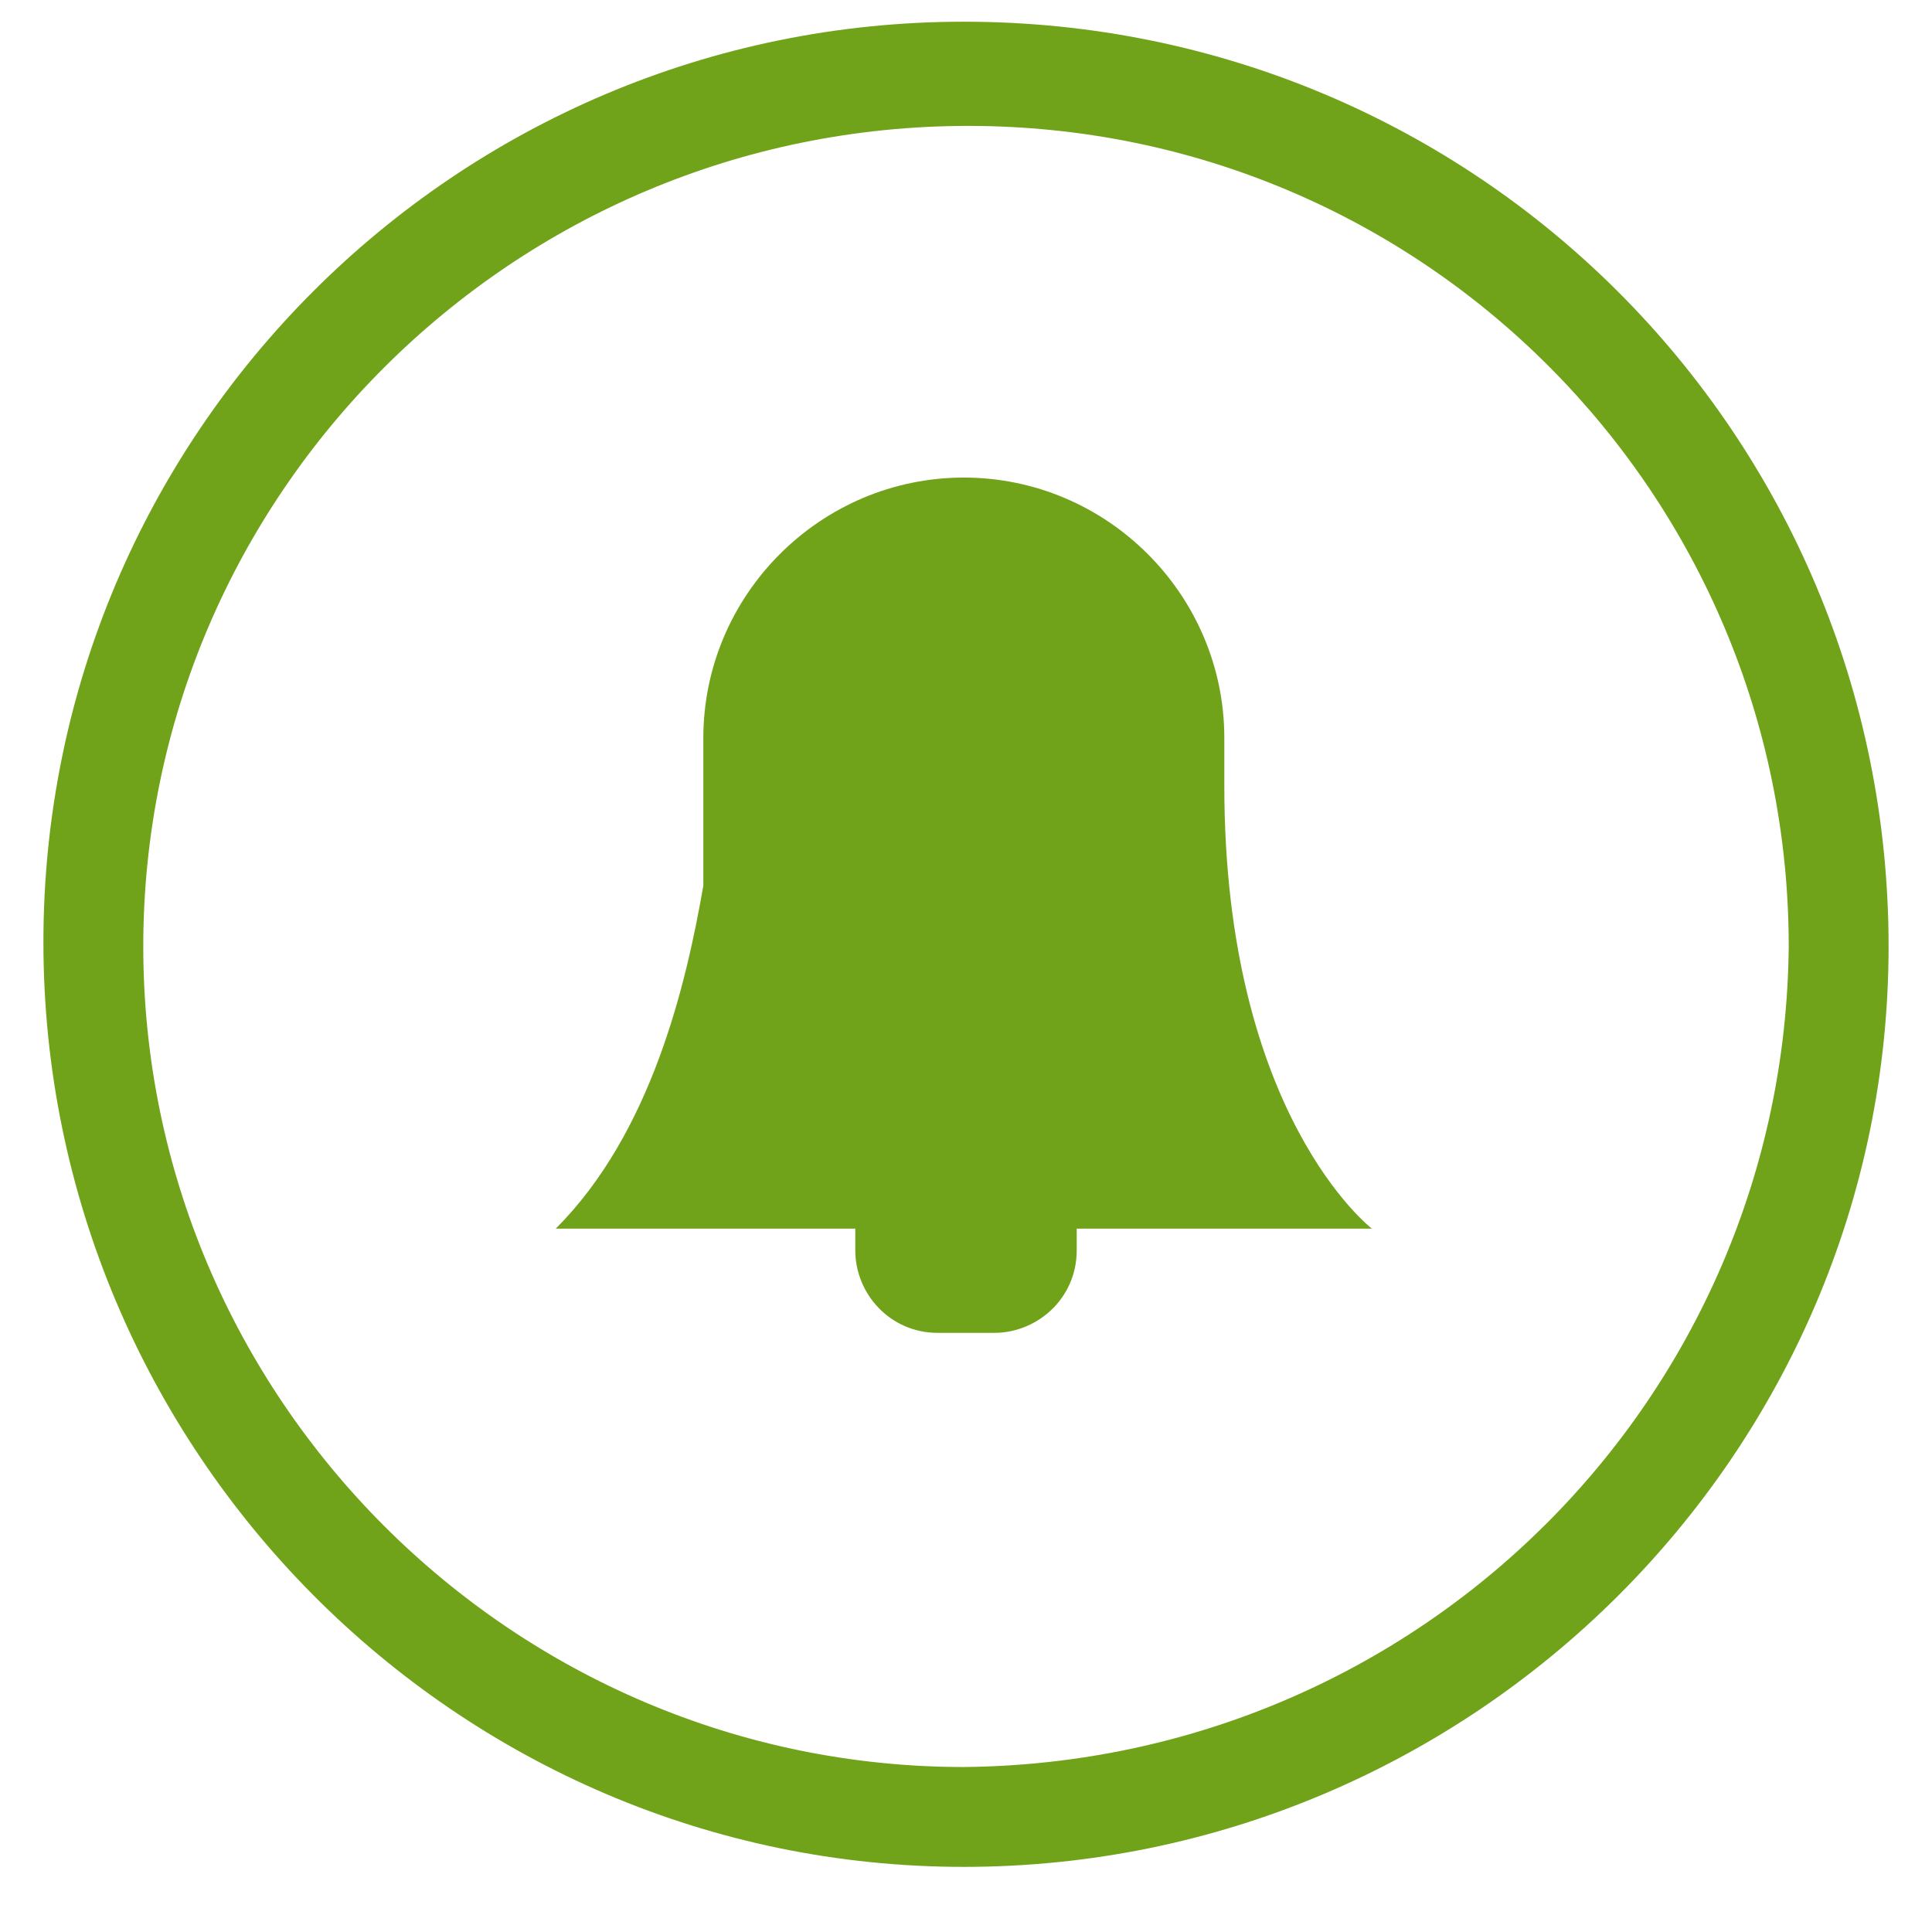 <svg id="Layer_1" xmlns="http://www.w3.org/2000/svg" viewBox="0 0 44.5 44.5"><style>.st0{fill:#70a31a}</style><path class="st0" d="M22.2.5C10.5.5 1 10 1 21.7S10.5 43 22.2 43s21.3-9.5 21.3-21.2C43.5 10 34 .5 22.2.5zm0 40.2c-10.4 0-18.9-8.5-18.9-18.9s8.5-18.9 19-18.9 18.9 8.5 18.9 18.9c-.1 10.4-8.5 18.8-19 18.9z"/><path class="st0" d="M31.6 28.3s-3.4-2.6-3.4-10.2V17c0-3.3-2.7-6-6-6s-6 2.7-6 6v3.4c-.4 2.3-1.2 5.7-3.4 7.9h6.9v.5c0 1 .8 1.9 1.9 1.9h1.3c1 0 1.9-.8 1.9-1.9v-.5h6.8z"/></svg>